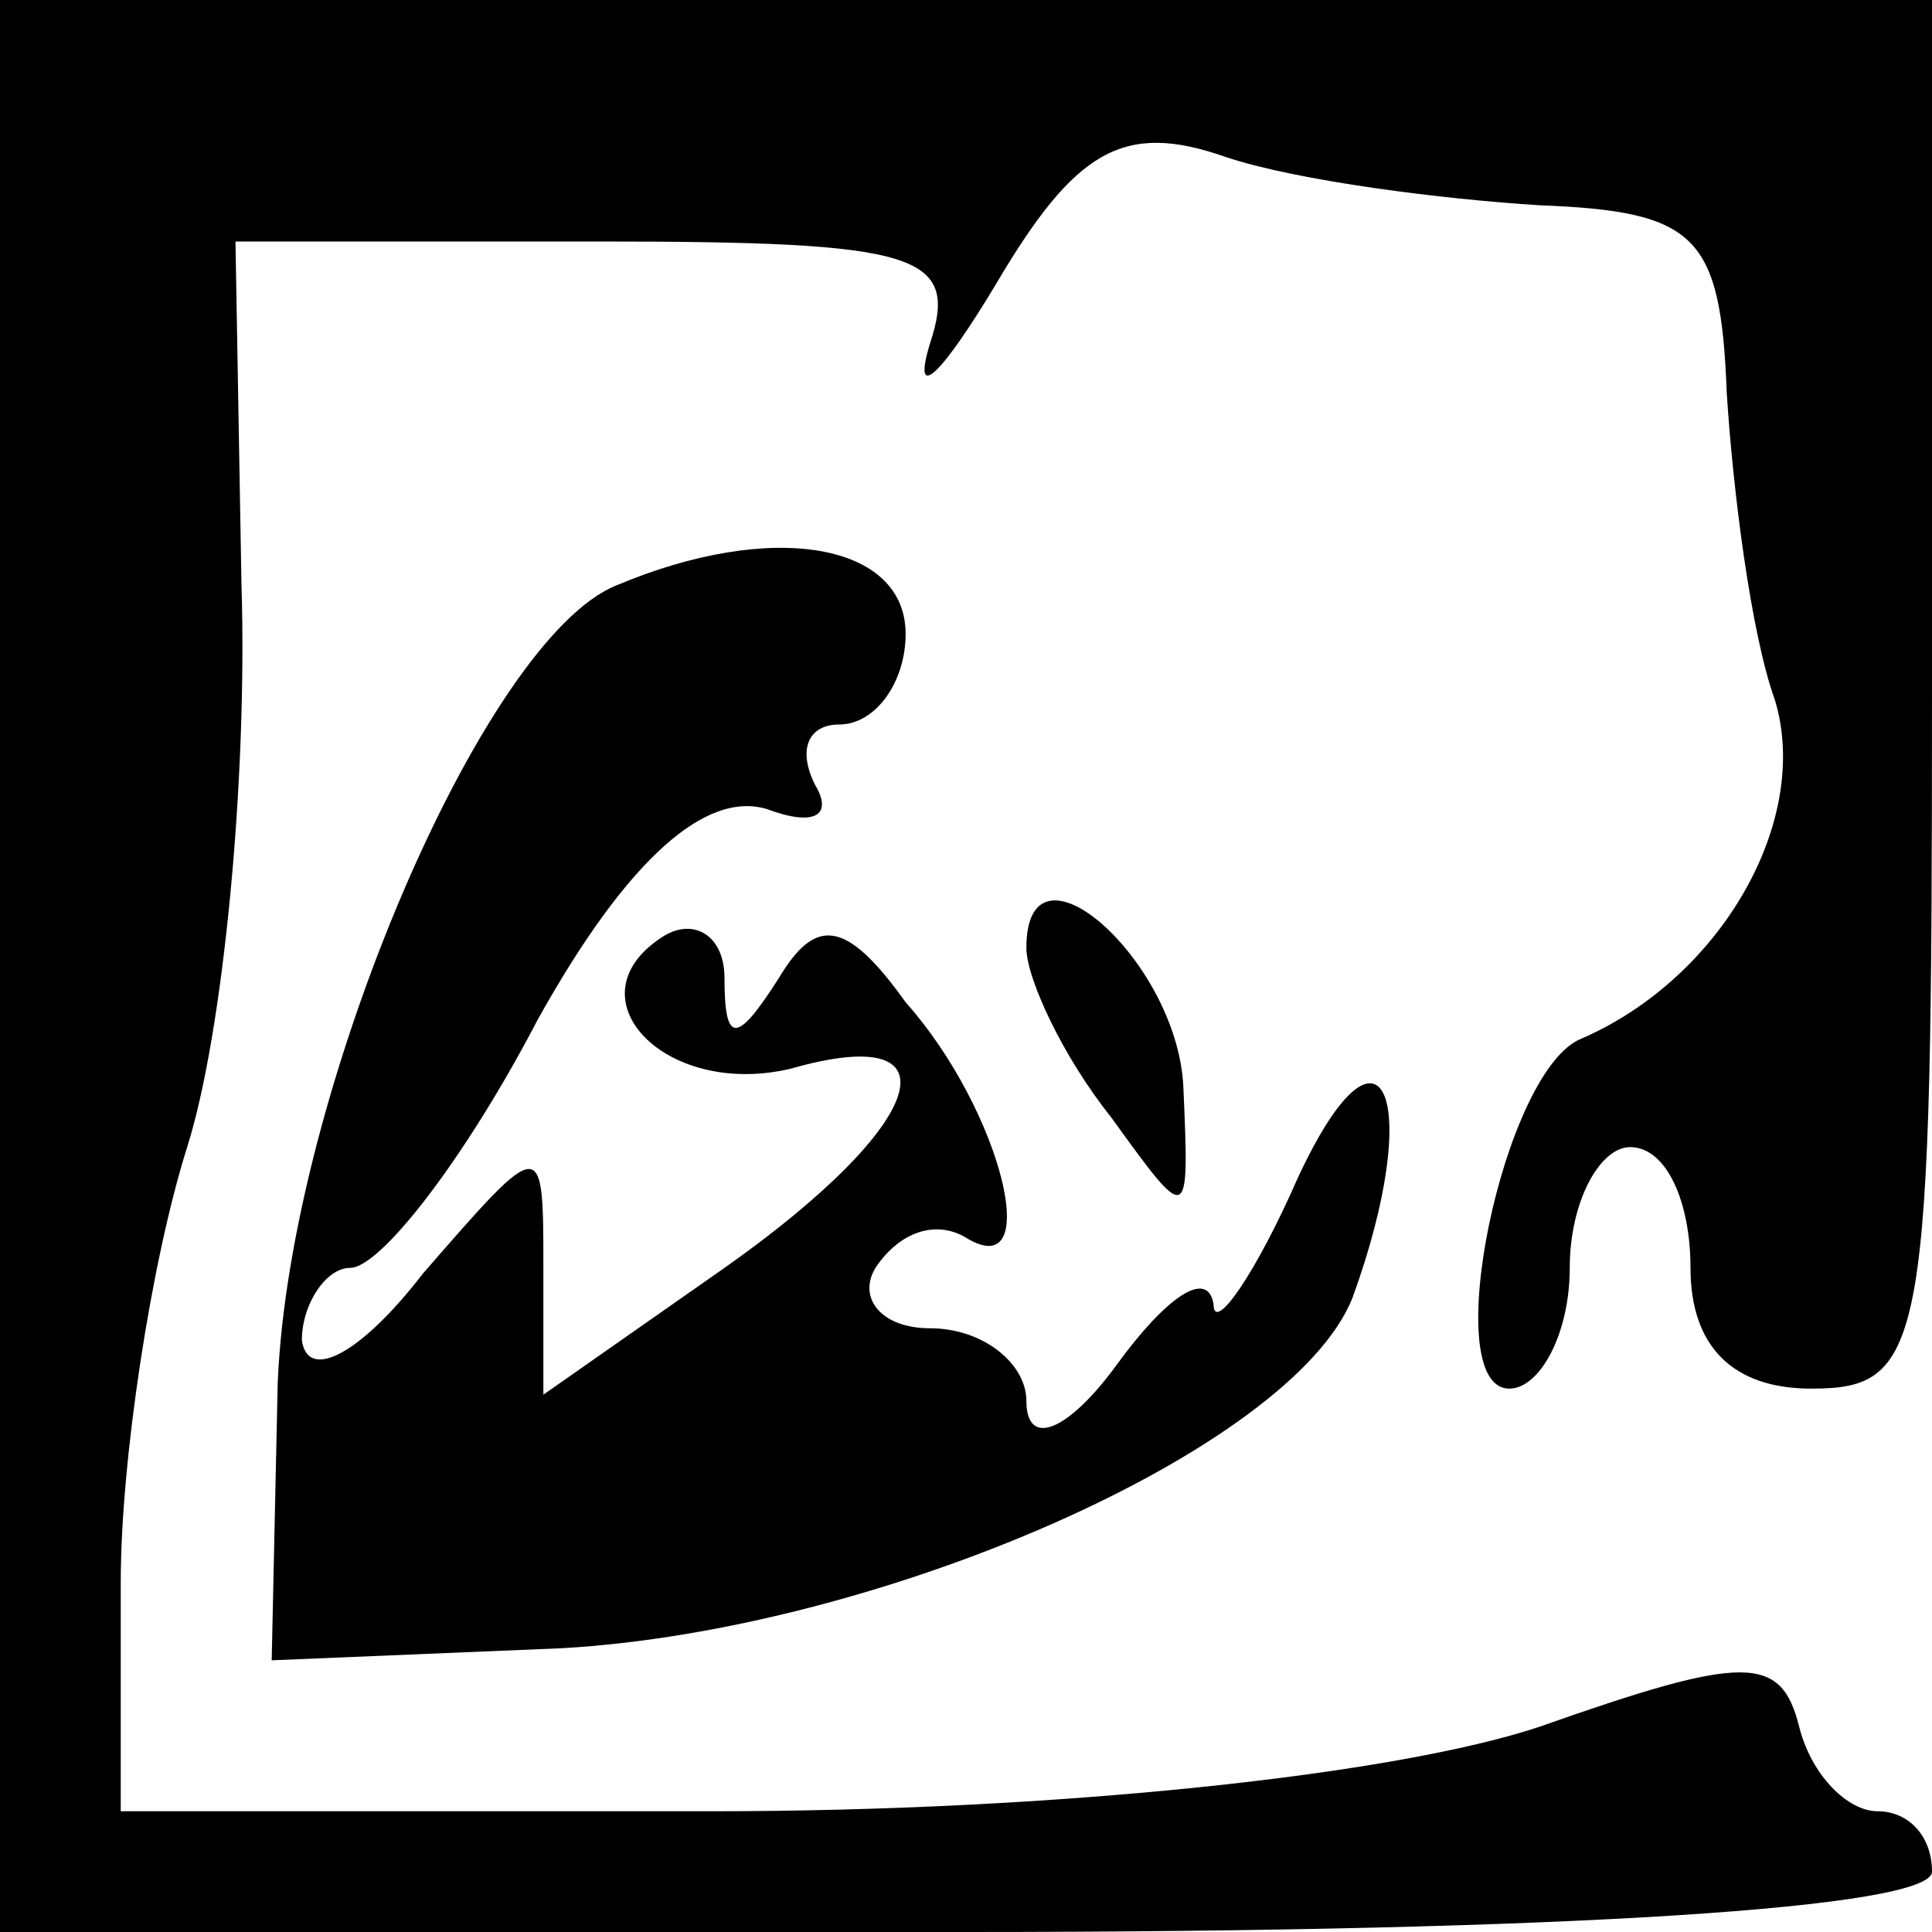 <?xml version="1.0" standalone="no"?>
<!DOCTYPE svg PUBLIC "-//W3C//DTD SVG 20010904//EN"
 "http://www.w3.org/TR/2001/REC-SVG-20010904/DTD/svg10.dtd">
<svg version="1.0" xmlns="http://www.w3.org/2000/svg"
 width="32pt" height="32pt" viewBox="0 0 32 32"
 preserveAspectRatio="xMidYMid meet">
<g transform="translate(0,32) scale(0.1,-0.1)"
fill="#000000" stroke="none">
<path fill="#000000" stroke="none" d="M0 160 l0 -160 160 0 c100 0 160 4 160
10 0 6 -4 10 -9 10 -5 0 -11 6 -13 14 -3 12 -9 12 -43 0 -24 -8 -80 -14 -137
-14 l-98 0 0 38 c0 20 5 53 11 72 6 19 10 61 9 93 l-1 57 60 0 c53 0 60 -2 55
-17 -3 -10 2 -5 11 10 13 22 21 27 38 21 12 -4 36 -7 52 -8 26 -1 30 -5 31
-31 1 -16 4 -40 8 -51 6 -20 -9 -46 -32 -56 -13 -5 -24 -58 -12 -58 5 0 10 9
10 20 0 11 5 20 10 20 6 0 10 -9 10 -20 0 -13 7 -20 20 -20 19 0 20 7 20 115
l0 115 -160 0 -160 0 0 -160z"/>
<path fill="#000000" stroke="none" d="M102 223 c-22 -9 -54 -84 -56 -132 l-1
-46 48 2 c53 3 121 33 131 58 12 33 5 50 -9 20 -7 -16 -14 -26 -14 -21 -1 6
-8 1 -16 -10 -8 -11 -15 -14 -15 -6 0 6 -7 12 -16 12 -8 0 -12 5 -9 10 4 6 10
8 15 5 13 -8 6 21 -10 39 -10 14 -15 14 -21 4 -7 -11 -9 -11 -9 0 0 7 -5 10
-10 7 -16 -10 0 -27 21 -22 28 8 23 -9 -11 -33 l-30 -21 0 21 c0 22 0 22 -20
-1 -10 -13 -19 -18 -20 -11 0 6 4 12 8 12 5 0 19 18 31 41 15 27 28 38 38 35
8 -3 11 -1 8 4 -3 6 -1 10 4 10 6 0 11 7 11 15 0 15 -22 19 -48 8z"/>
<path fill="#000000" stroke="none" d="M170 163 c0 -5 6 -18 14 -28 13 -18 13
-18 12 5 -1 21 -26 43 -26 23z"/>
</g>
</svg>
